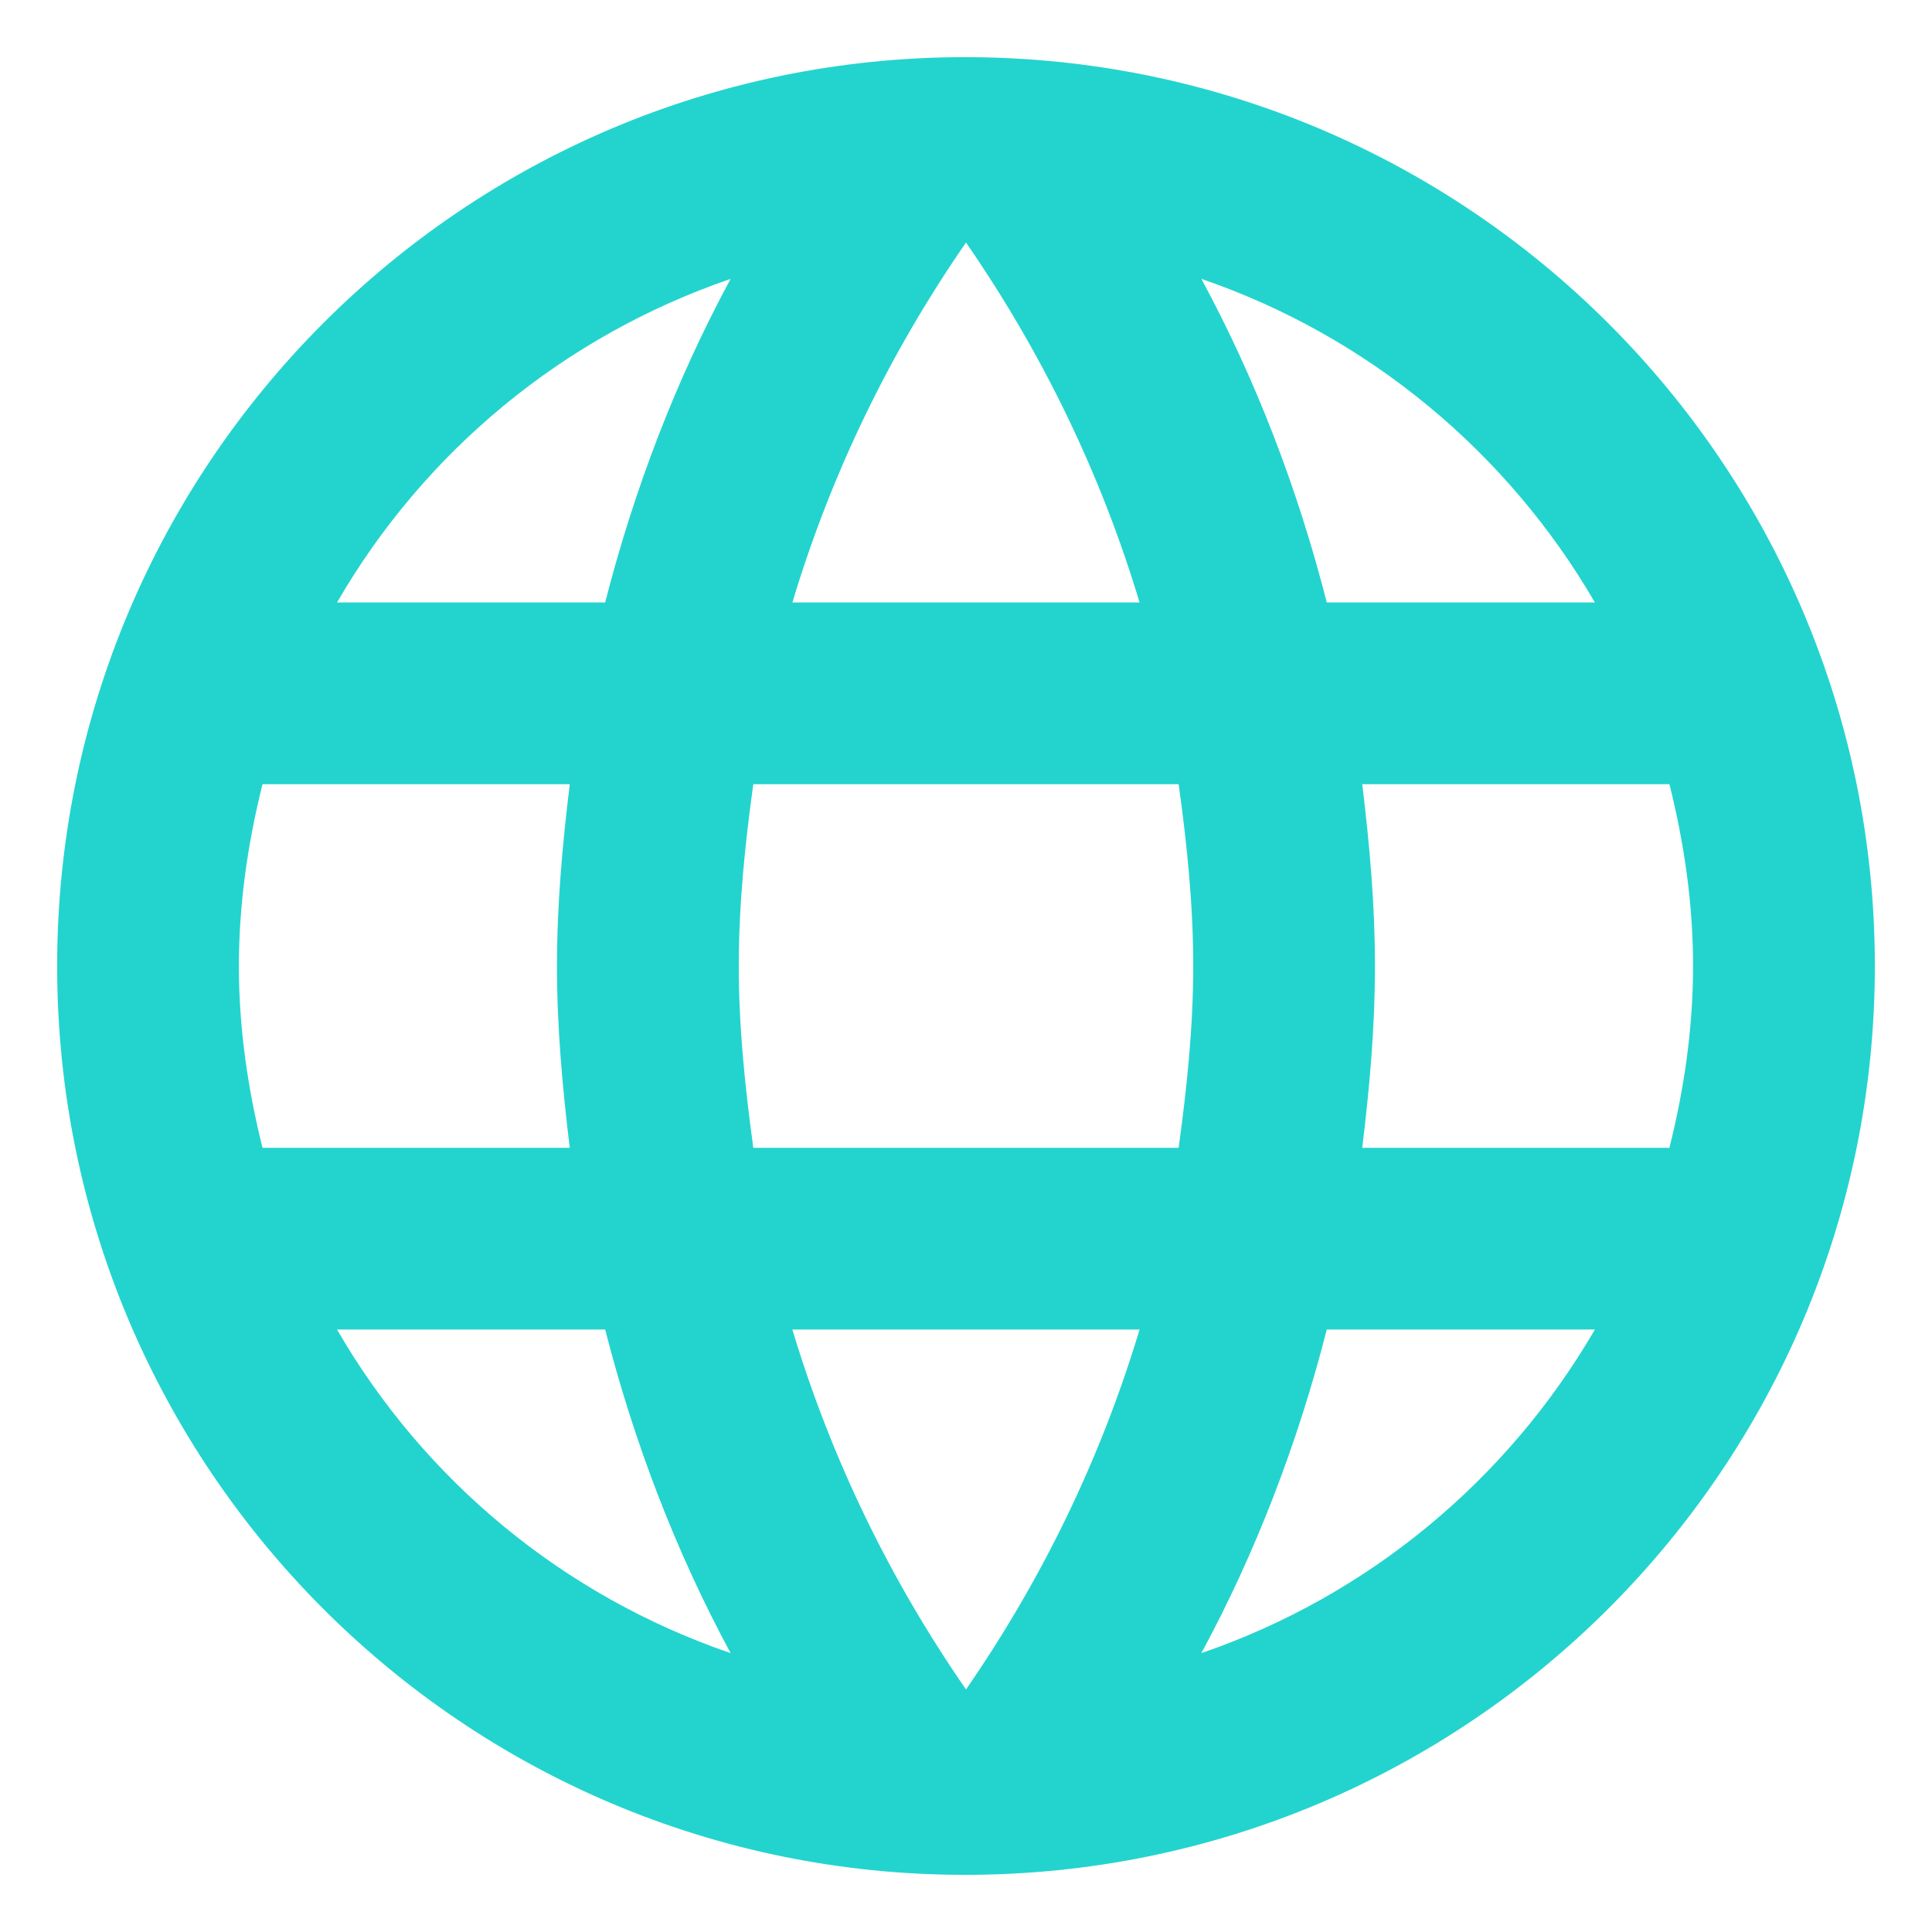 <svg width="31" height="31" viewBox="0 0 31 31" fill="none" xmlns="http://www.w3.org/2000/svg">
<path d="M15.485 0.917C7.435 0.917 0.917 7.45 0.917 15.5C0.917 23.55 7.435 30.083 15.485 30.083C23.55 30.083 30.083 23.55 30.083 15.5C30.083 7.45 23.55 0.917 15.485 0.917ZM25.591 9.667H21.289C20.823 7.844 20.152 6.094 19.277 4.475C21.96 5.394 24.192 7.26 25.591 9.667ZM15.5 3.892C16.71 5.642 17.658 7.581 18.285 9.667H12.714C13.341 7.581 14.289 5.642 15.5 3.892ZM4.212 18.417C3.979 17.483 3.833 16.506 3.833 15.5C3.833 14.494 3.979 13.517 4.212 12.583H9.142C9.025 13.546 8.937 14.508 8.937 15.5C8.937 16.492 9.025 17.454 9.142 18.417H4.212ZM5.408 21.333H9.71C10.177 23.156 10.848 24.906 11.723 26.525C9.039 25.606 6.808 23.754 5.408 21.333ZM9.71 9.667H5.408C6.808 7.246 9.039 5.394 11.723 4.475C10.848 6.094 10.177 7.844 9.71 9.667ZM15.5 27.108C14.289 25.358 13.341 23.419 12.714 21.333H18.285C17.658 23.419 16.71 25.358 15.5 27.108ZM18.912 18.417H12.087C11.956 17.454 11.854 16.492 11.854 15.5C11.854 14.508 11.956 13.531 12.087 12.583H18.912C19.044 13.531 19.146 14.508 19.146 15.5C19.146 16.492 19.044 17.454 18.912 18.417ZM19.277 26.525C20.152 24.906 20.823 23.156 21.289 21.333H25.591C24.192 23.74 21.96 25.606 19.277 26.525ZM21.858 18.417C21.975 17.454 22.062 16.492 22.062 15.5C22.062 14.508 21.975 13.546 21.858 12.583H26.787C27.021 13.517 27.166 14.494 27.166 15.5C27.166 16.506 27.021 17.483 26.787 18.417H21.858Z" fill="#23D4CE"/>
</svg>
